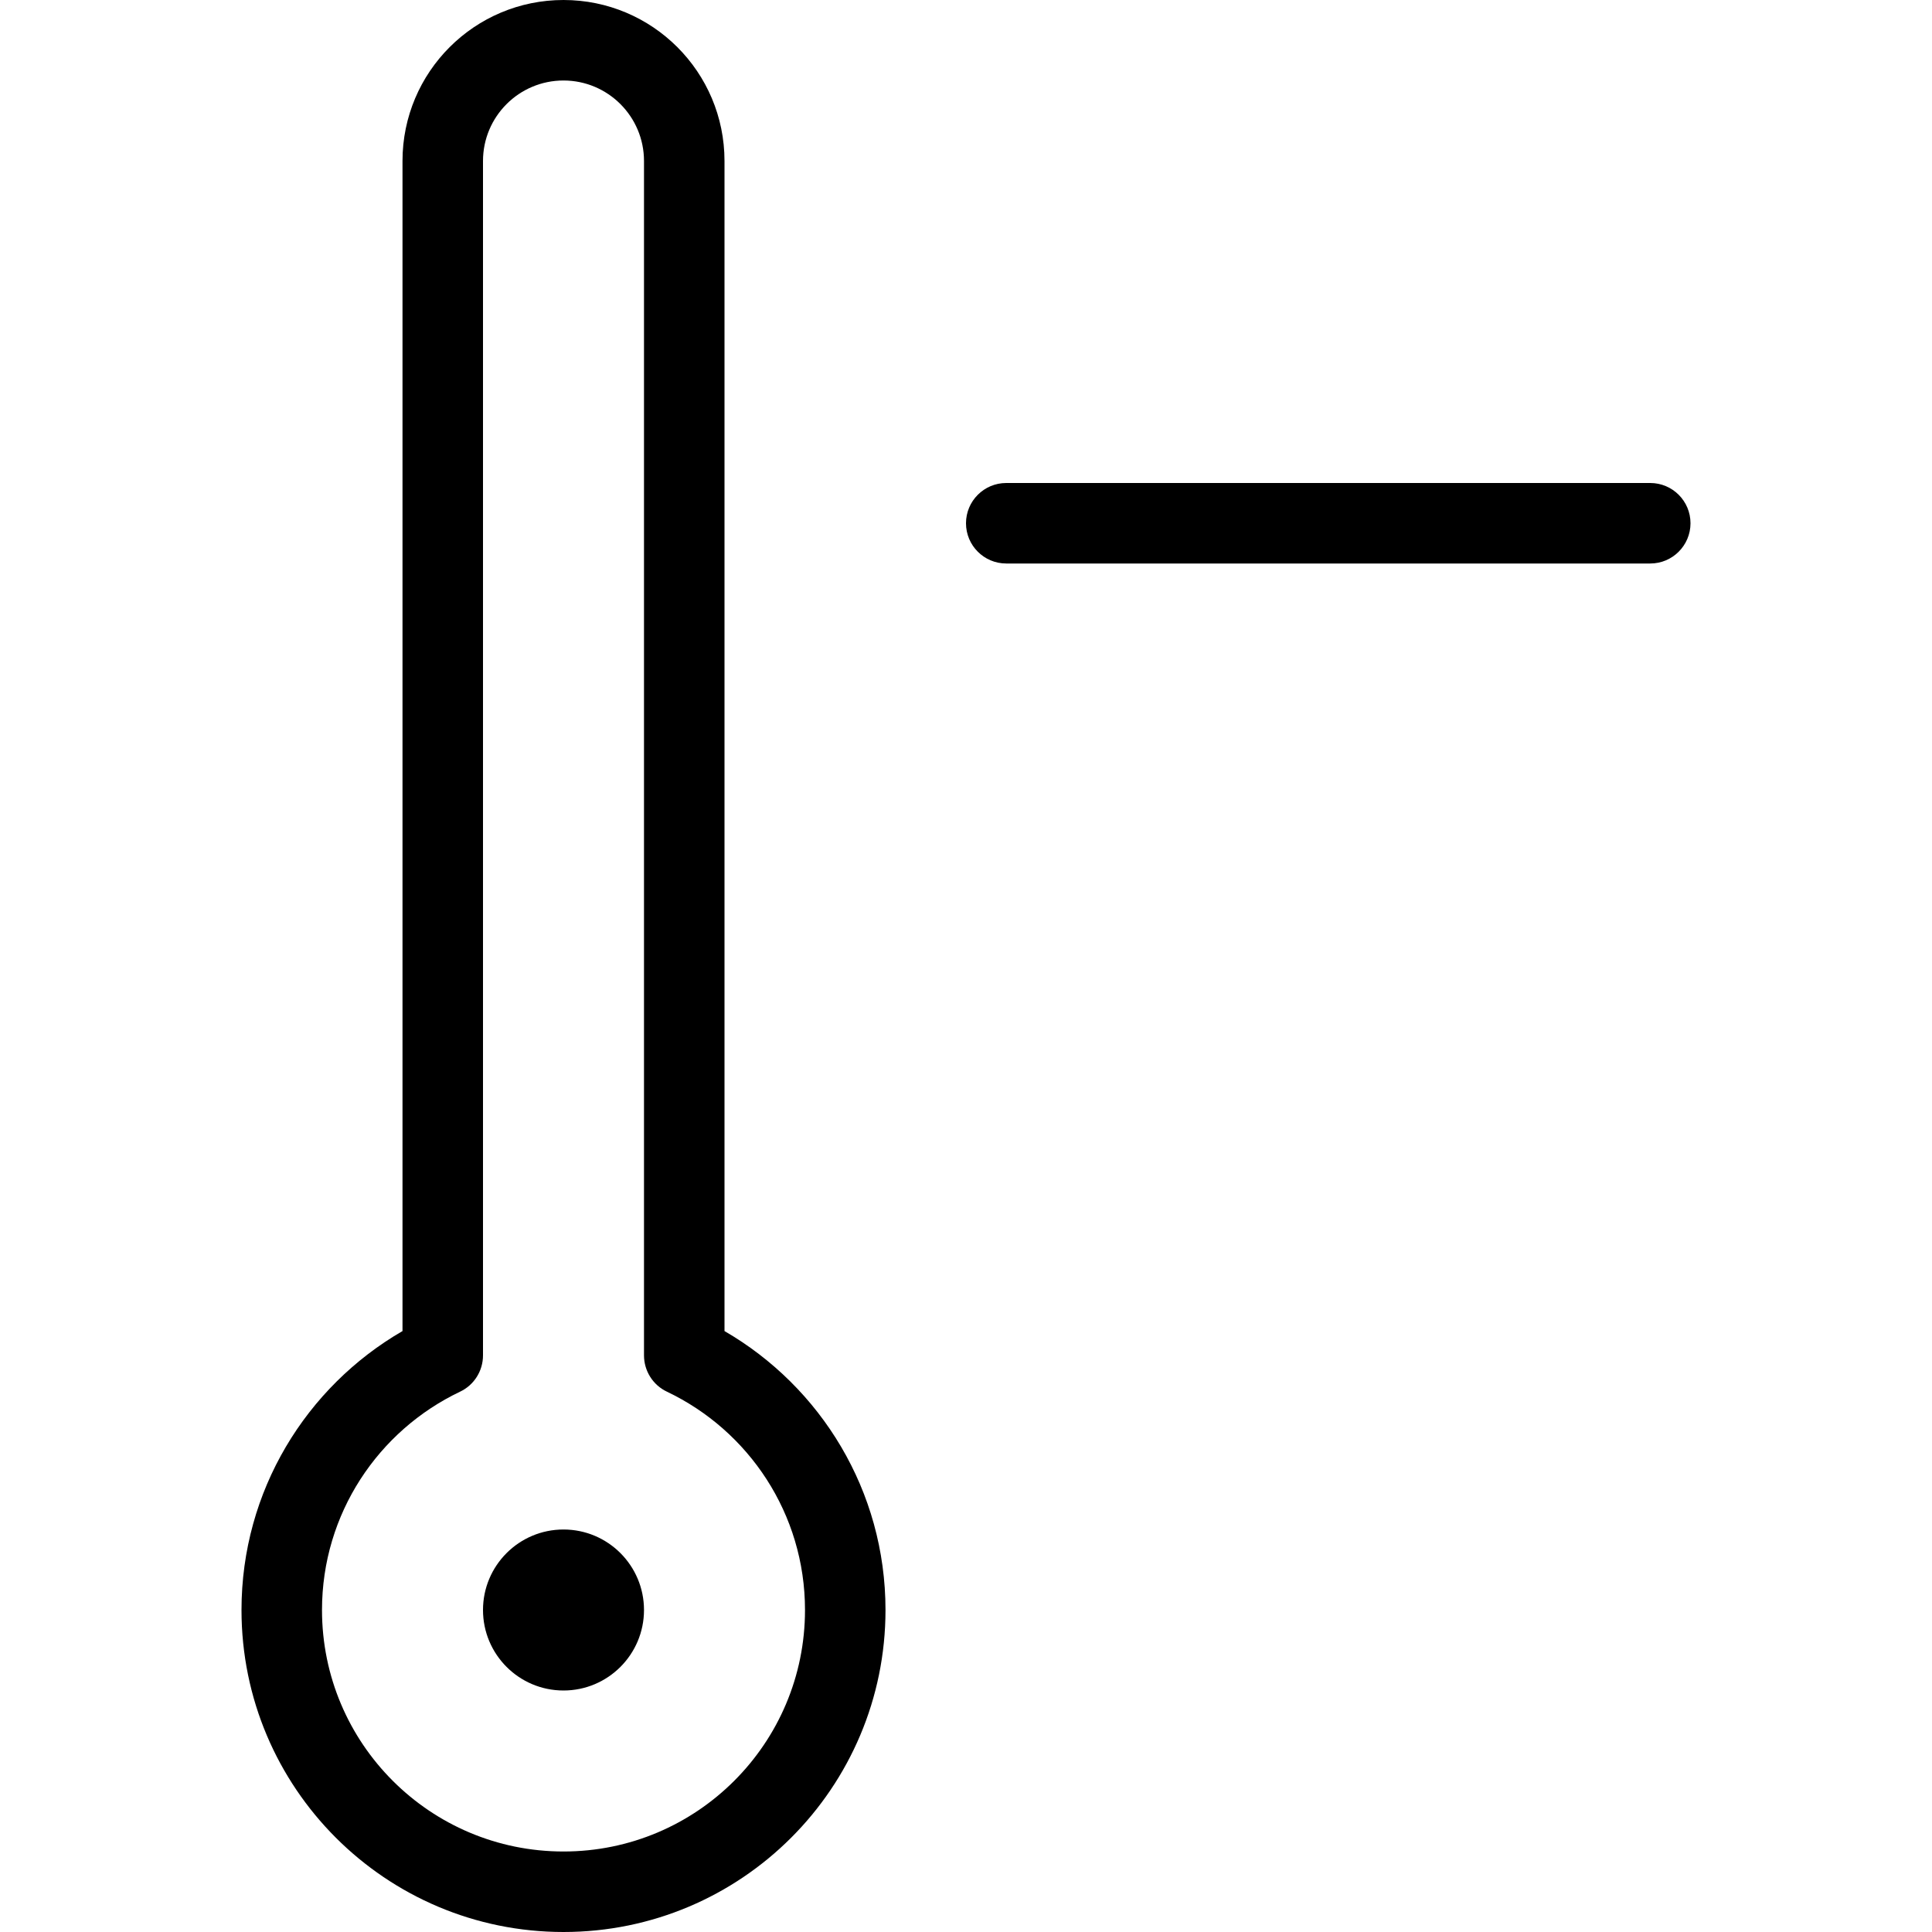 <svg width="24" height="24" viewBox="0 0 24 24" fill="none" xmlns="http://www.w3.org/2000/svg">
<g clip-path="url(#clip0_346_13026)">
<path d="M8 20C8 20.552 7.552 21 7 21C6.448 21 6 20.552 6 20C6 19.448 6.448 19 7 19C7.552 19 8 19.448 8 20Z" fill="black"/>
<path fill-rule="evenodd" clip-rule="evenodd" d="M7 0C5.895 0 5 0.895 5 2V16.535C3.805 17.227 3 18.519 3 20C3 22.209 4.791 24 7 24C9.209 24 11 22.209 11 20C11 18.519 10.195 17.227 9 16.535V2C9 0.895 8.105 0 7 0ZM6 2C6 1.448 6.448 1 7 1C7.552 1 8 1.448 8 2V16.837C8 17.03 8.111 17.206 8.285 17.288C9.3 17.771 10 18.804 10 20C10 21.657 8.657 23 7 23C5.343 23 4 21.657 4 20C4 18.804 4.7 17.771 5.715 17.288C5.889 17.206 6 17.03 6 16.837V2Z" fill="black"/>
<path d="M12.5 6H20.5C20.776 6 21 6.224 21 6.5C21 6.776 20.776 7 20.5 7H12.5C12.224 7 12 6.776 12 6.5C12 6.224 12.224 6 12.5 6Z" fill="black"/>
</g>
<defs>
<clipPath id="clip0_346_13026">
<rect width="24" height="24" fill="white"/>
</clipPath>
</defs>
</svg>
